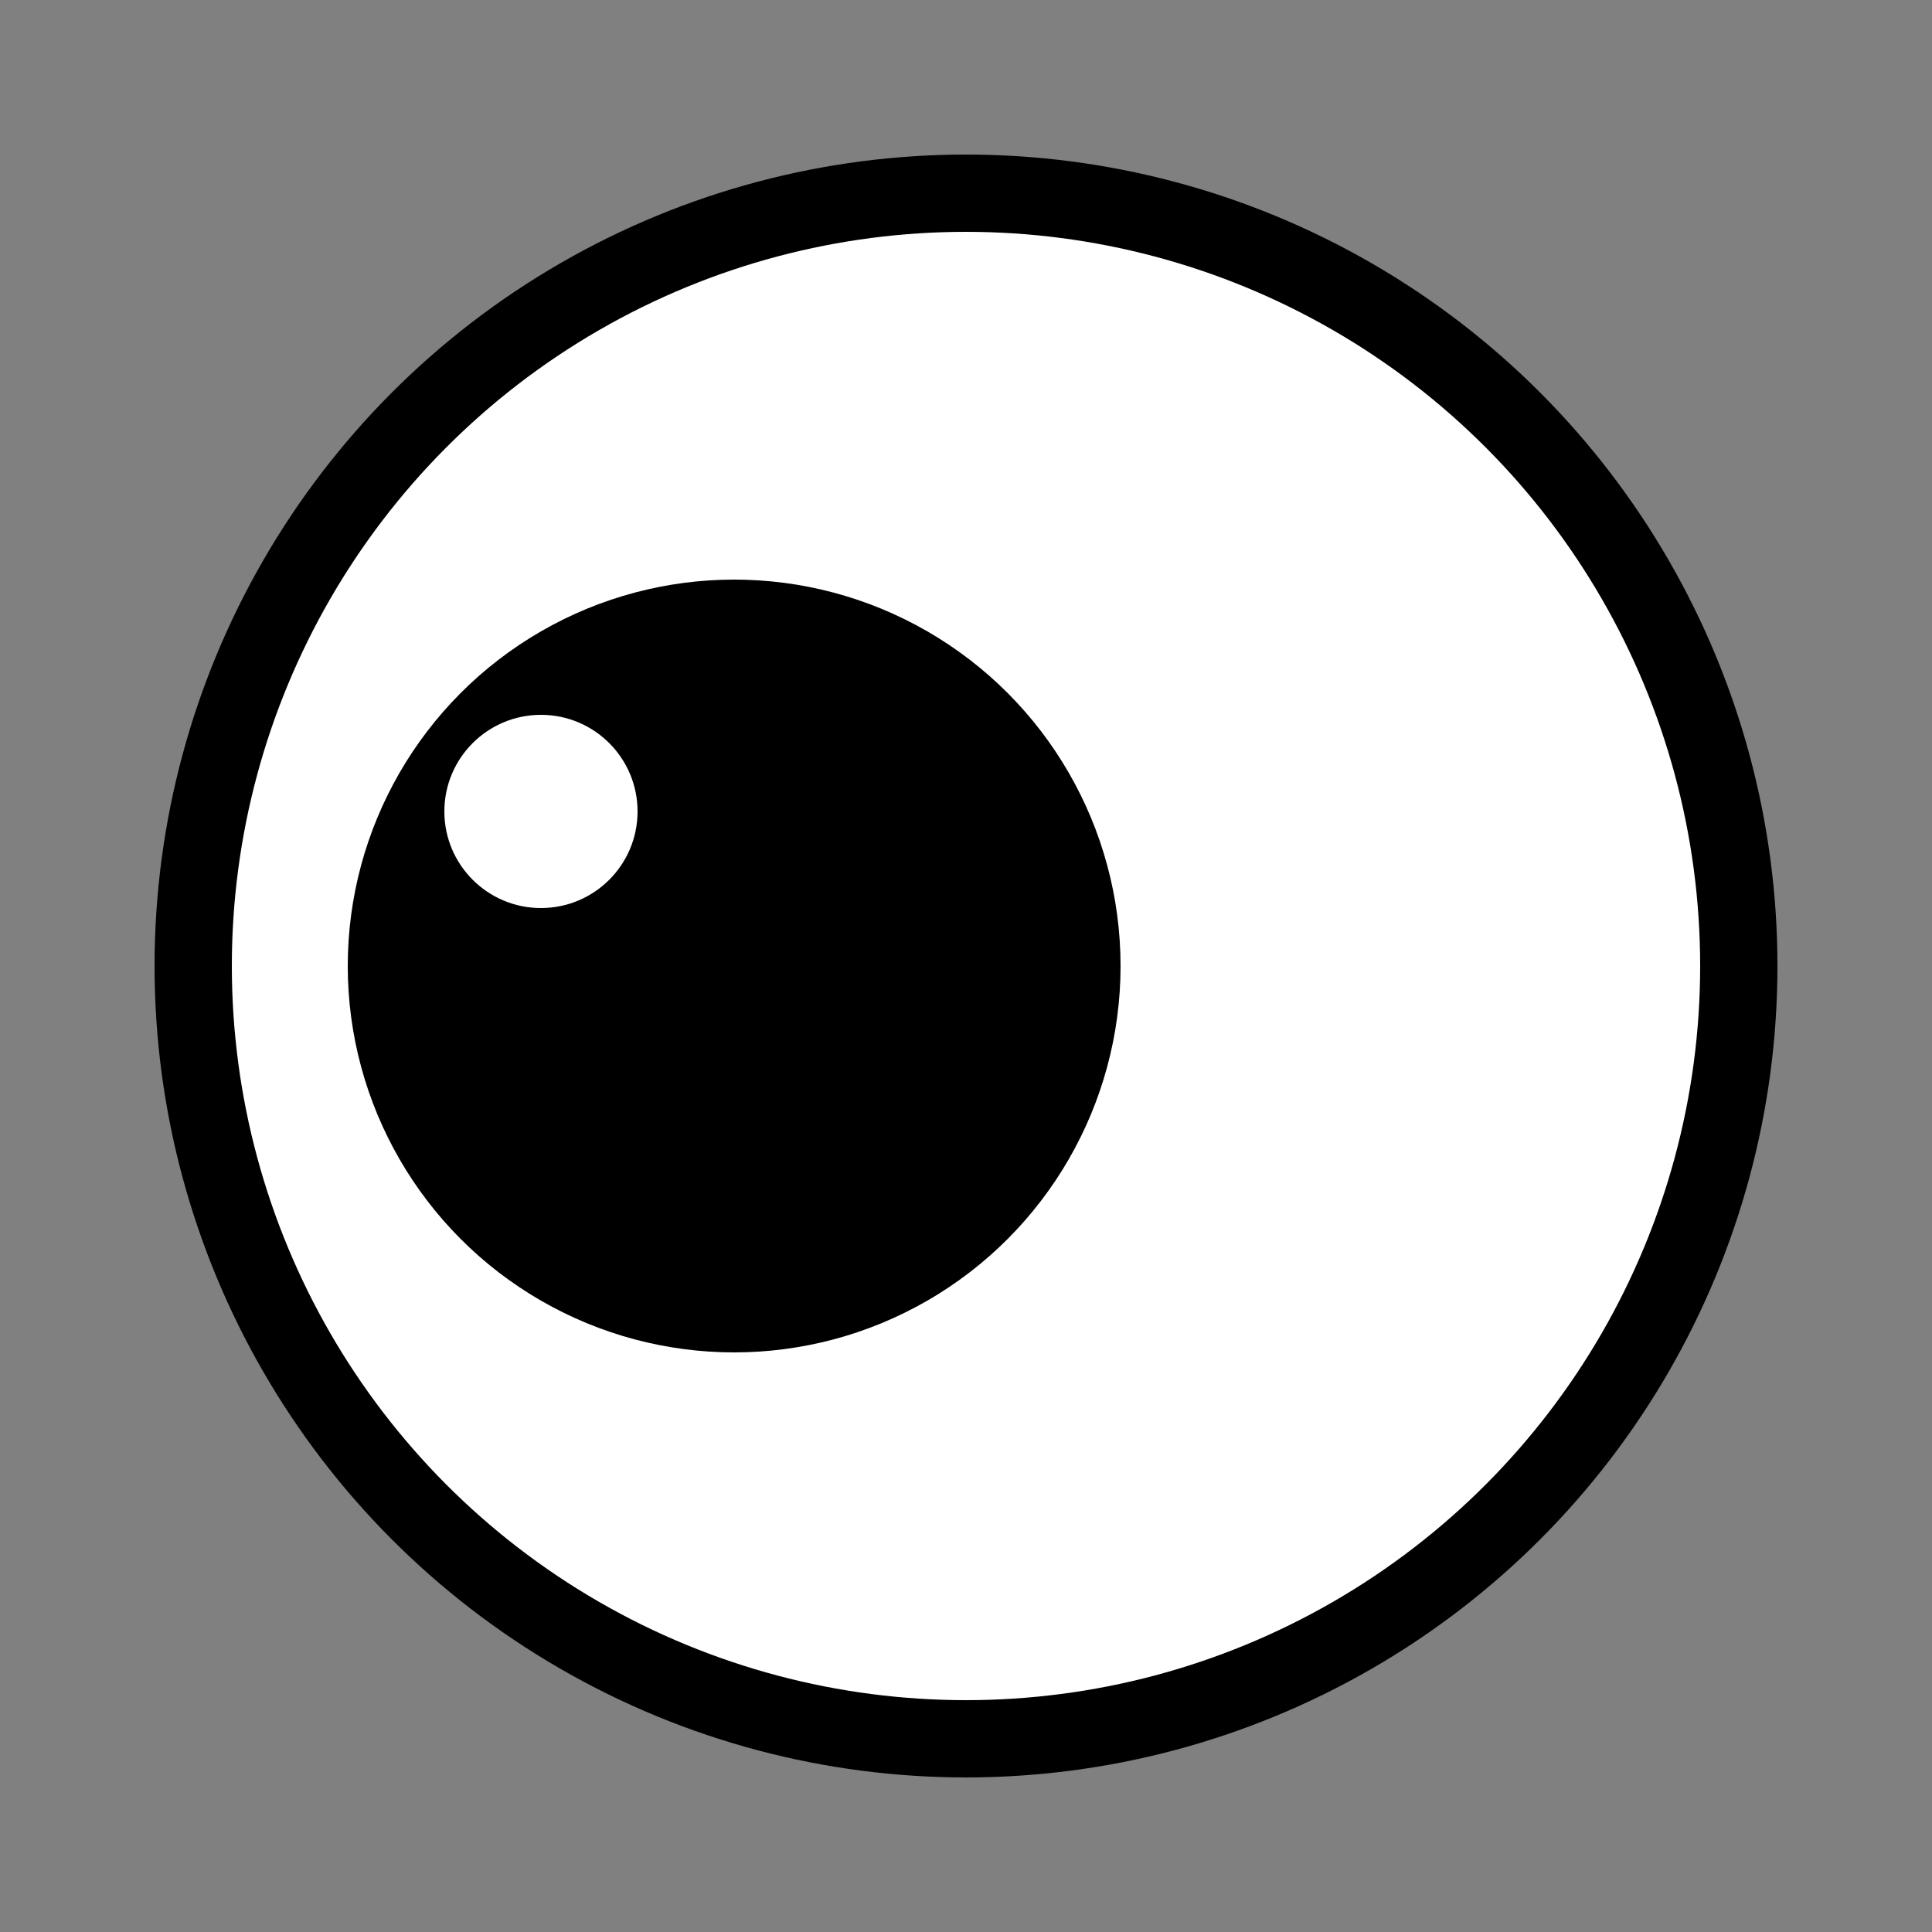 <?xml version="1.0" encoding="UTF-8"?>
<svg xmlns="http://www.w3.org/2000/svg" viewBox="0 0 100 100">
  <rect x="0" y="0" width="100" height="100" fill="#808080" stroke="none"/>
  <circle cx="50" cy="50" r="40" fill="white" stroke="black" stroke-width="4" />
  <circle cx="38" cy="50" r="20" fill="black" />
  <circle cx="28" cy="42" r="5" fill="white" />
</svg>